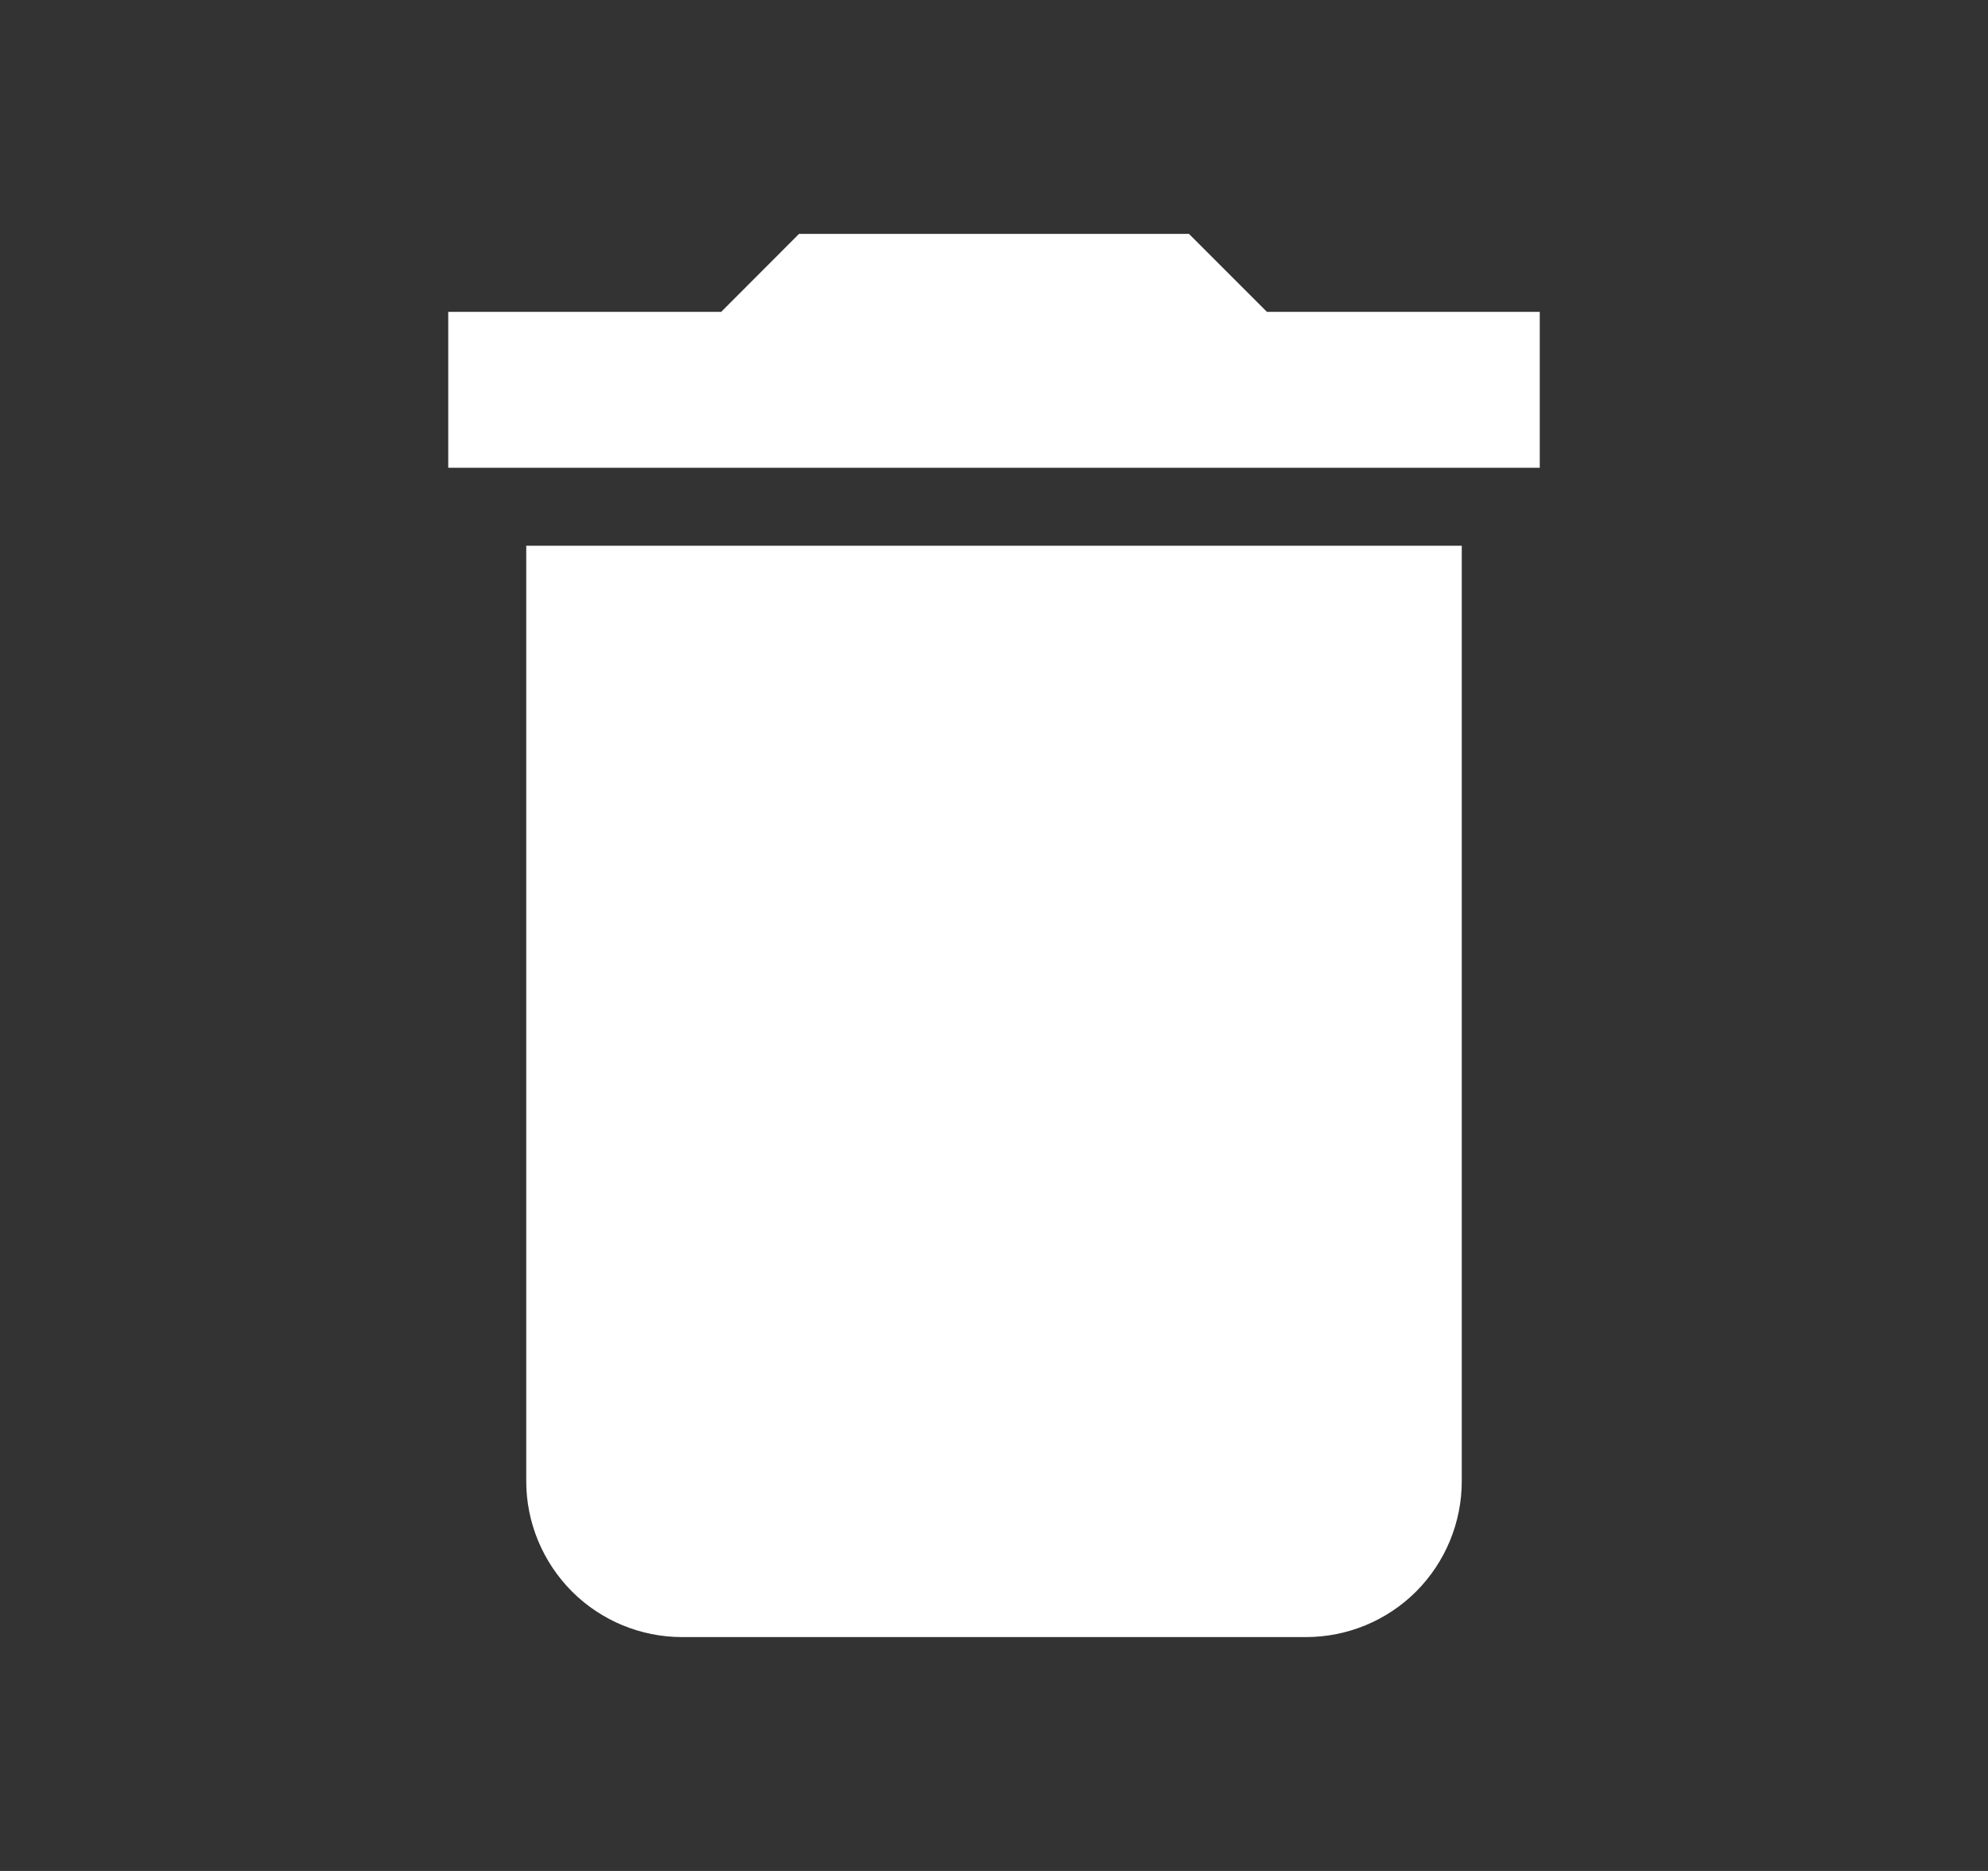 <svg width="17" height="16" viewBox="0 0 17 16" fill="none" xmlns="http://www.w3.org/2000/svg">
<rect x="0" y="0" width="17" height="16" fill="#333333" stroke="none"/>
<path d="M13.167 2.667H10.834L10.167 2H6.833L6.167 2.667H3.833V4H13.167M4.5 12.667C4.5 13.02 4.641 13.359 4.891 13.61C5.141 13.86 5.48 14 5.833 14H11.167C11.521 14 11.86 13.86 12.11 13.61C12.36 13.359 12.5 13.02 12.5 12.667V4.667H4.5V12.667Z" fill="white"/>
</svg>
